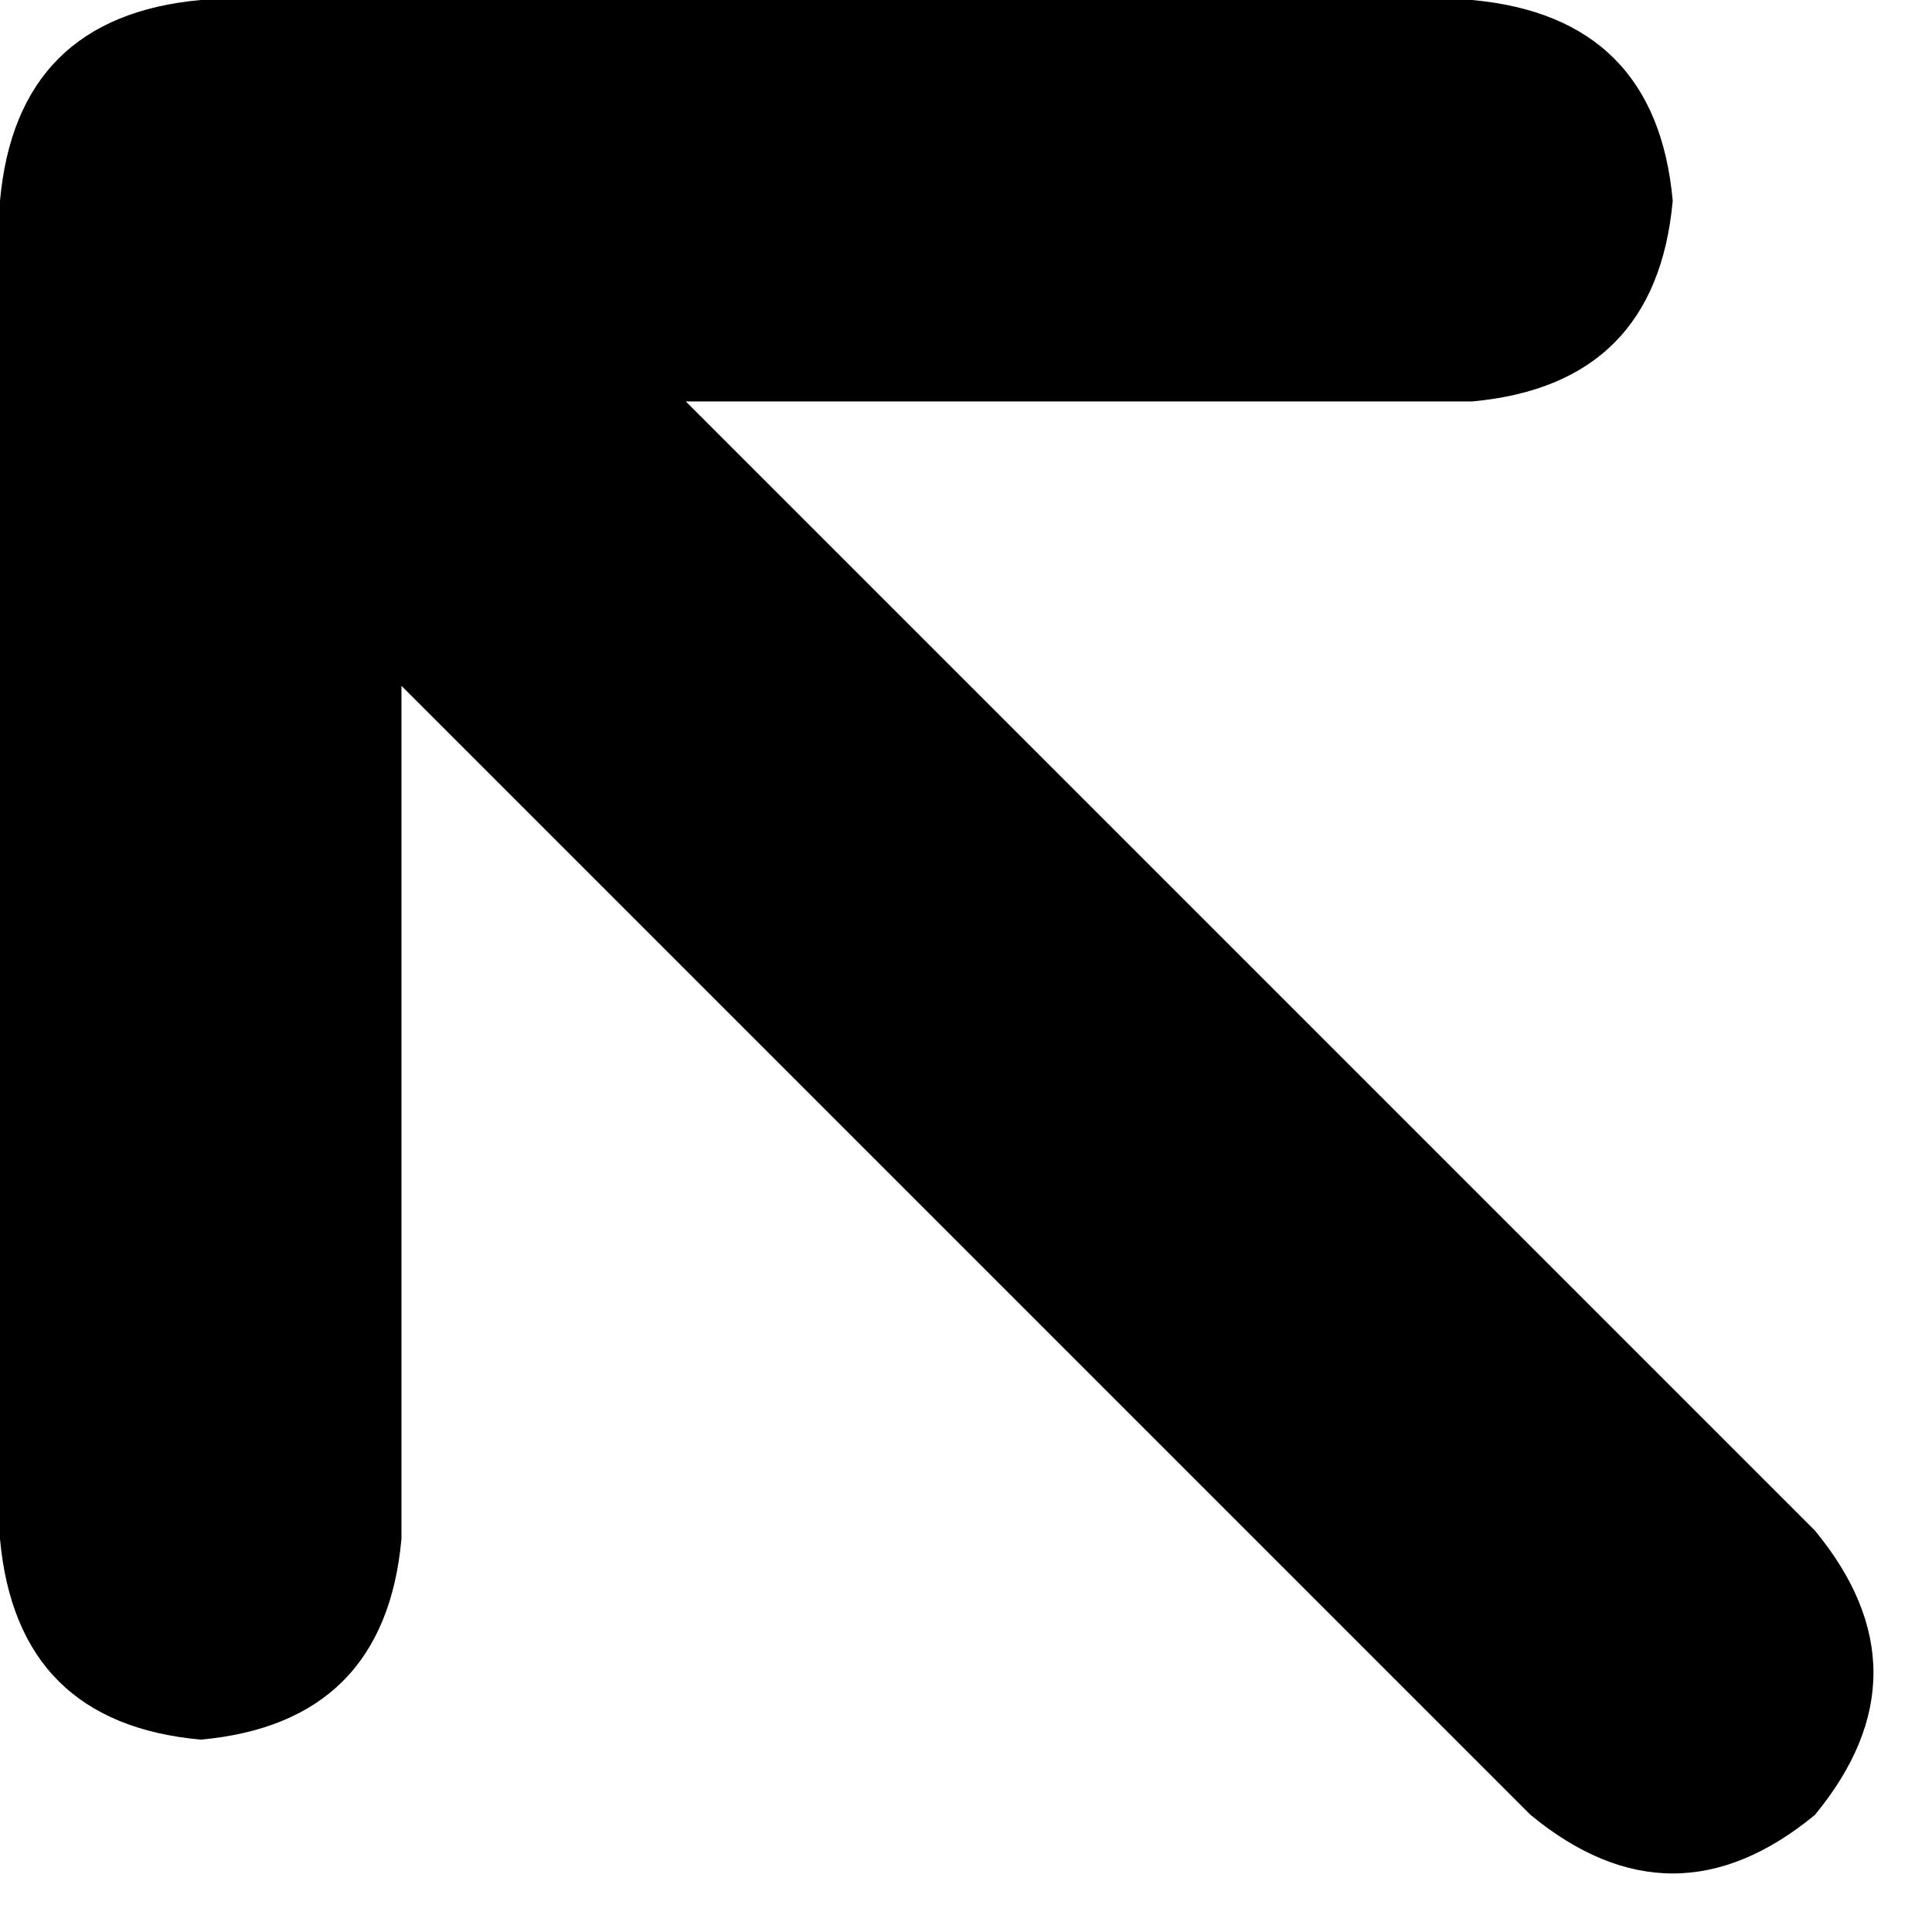<svg xmlns="http://www.w3.org/2000/svg" viewBox="0 0 231 231">
    <path d="M 24 0 L 176 0 Q 198 2 200 24 Q 198 46 176 48 L 82 48 L 217 183 Q 231 200 217 217 Q 200 231 183 217 L 48 82 L 48 184 Q 46 206 24 208 Q 2 206 0 184 L 0 24 Q 2 2 24 0 L 24 0 Z"/>
</svg>
